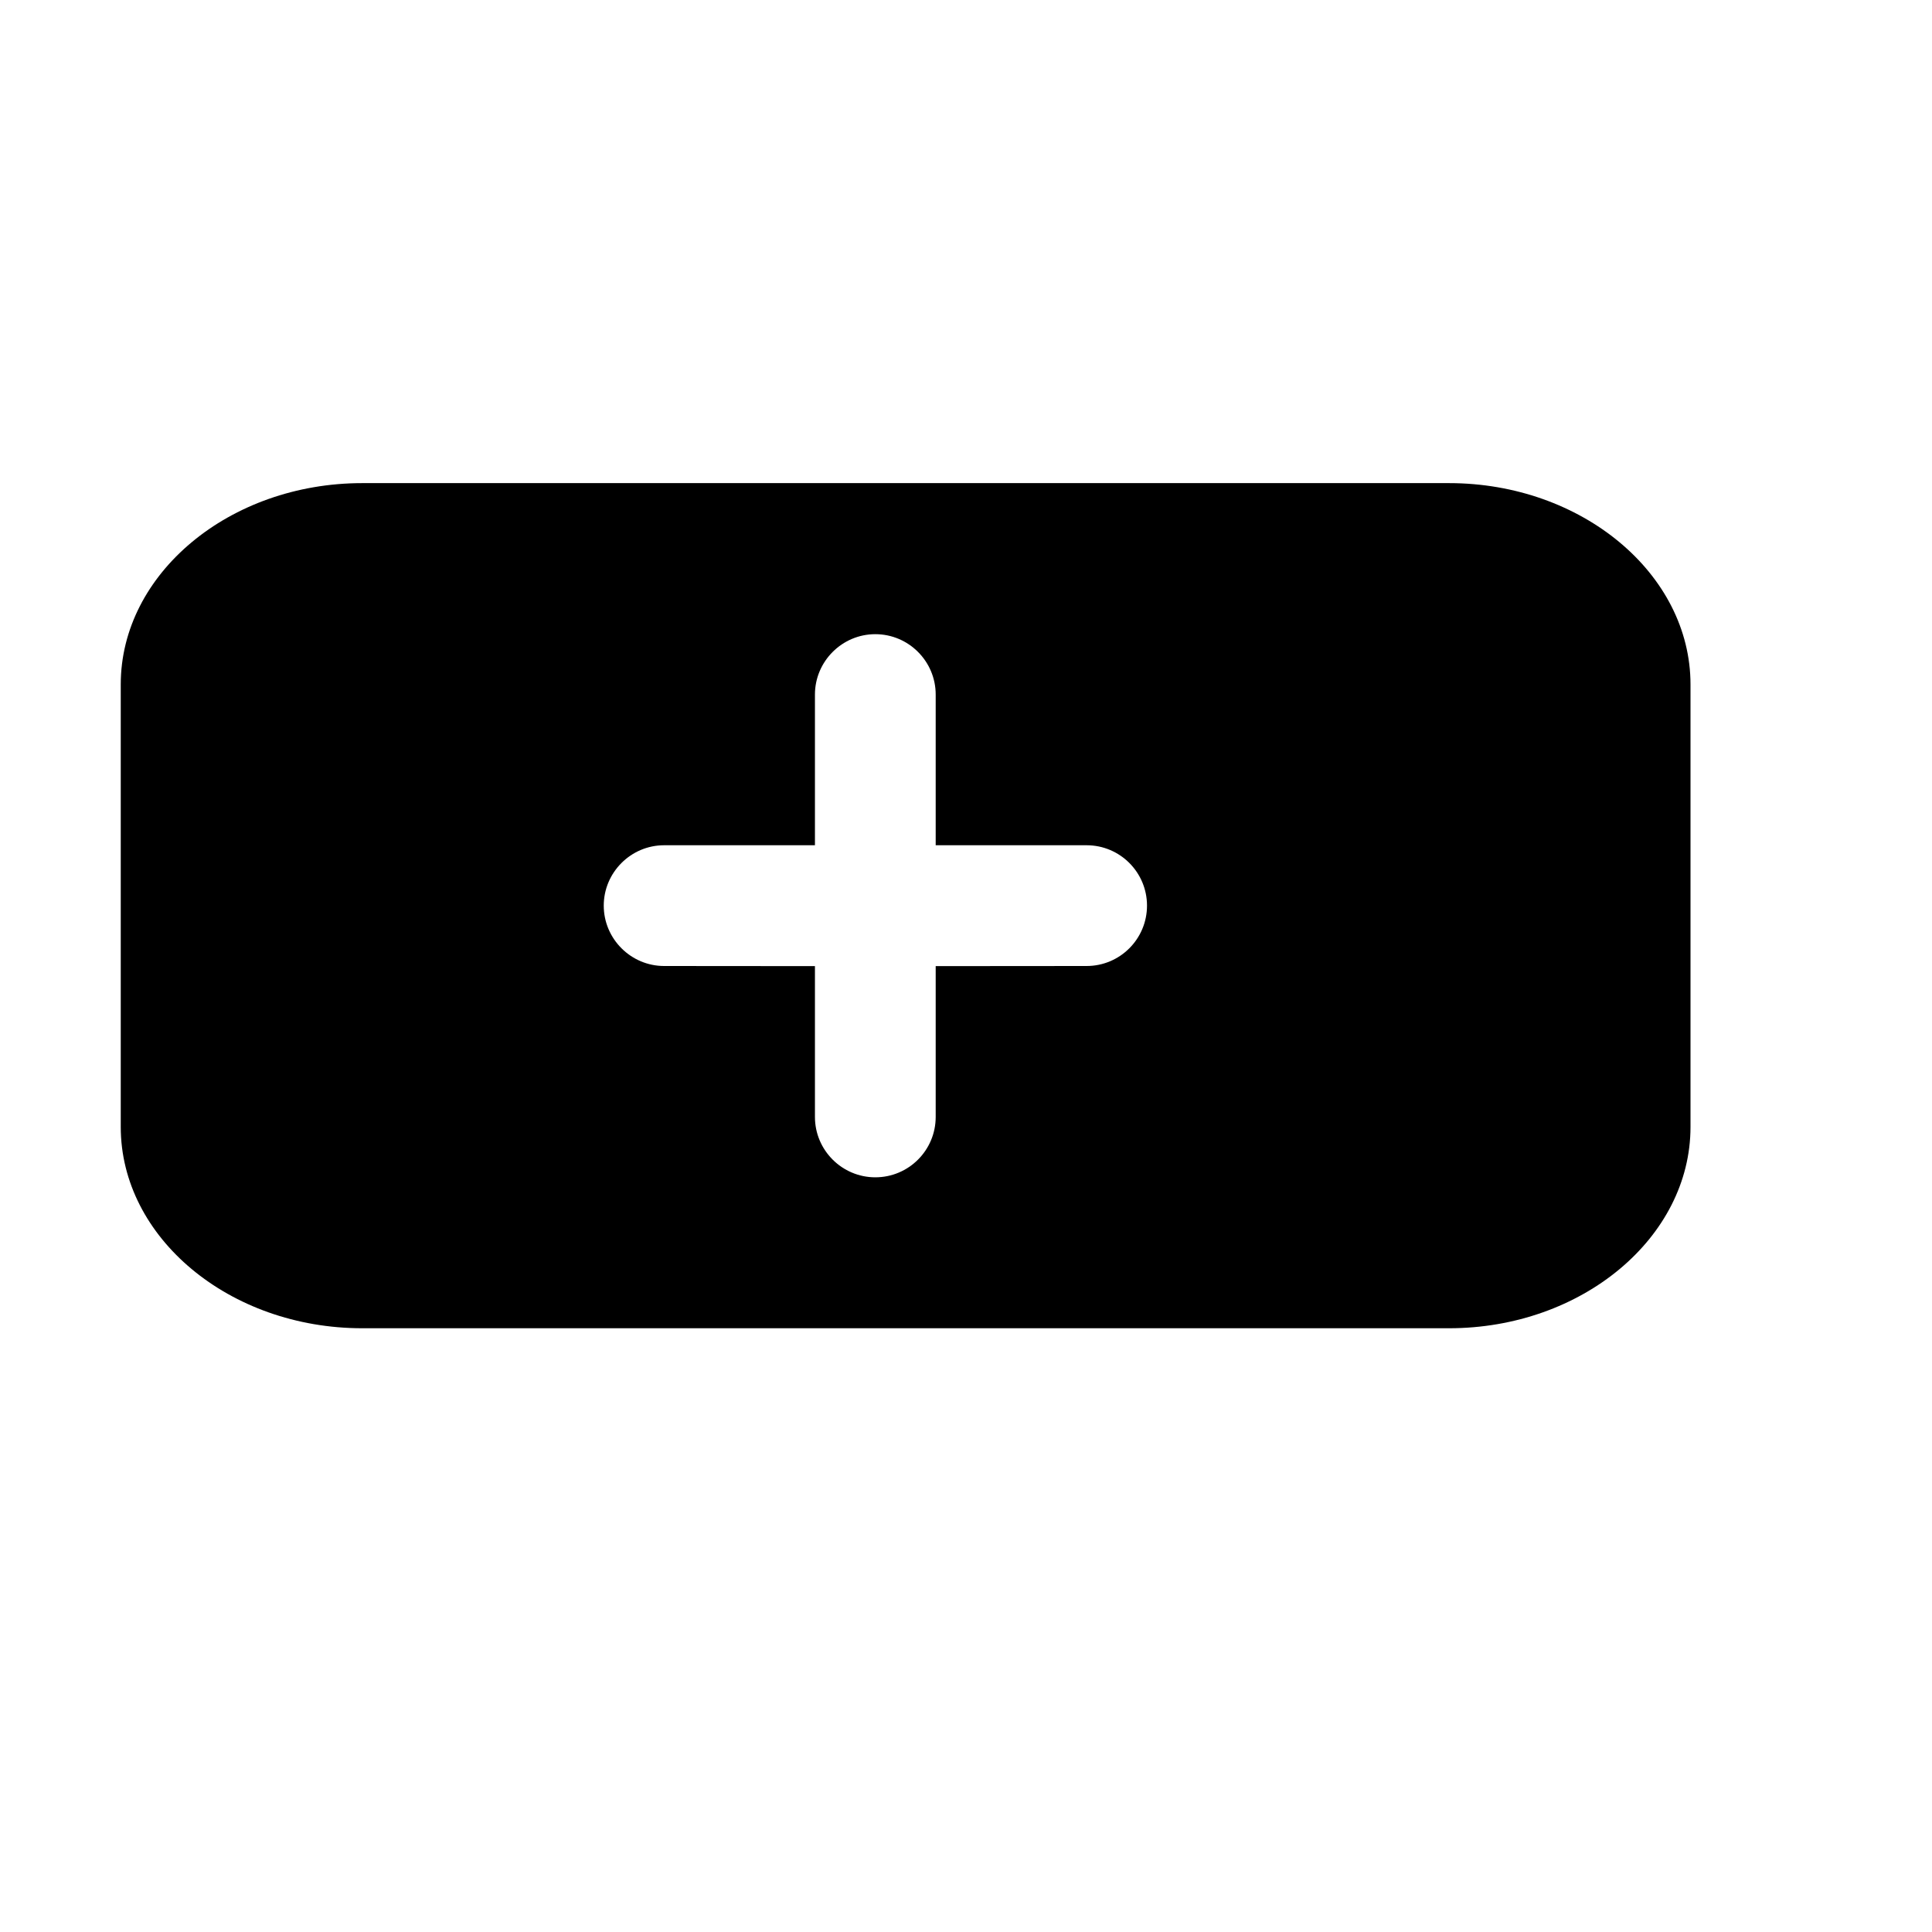 <!-- This Source Code Form is subject to the terms of the Mozilla Public
   - License, v. 2.0. If a copy of the MPL was not distributed with this
   - file, You can obtain one at http://mozilla.org/MPL/2.0/. -->
<svg version="1.1" xmlns="http://www.w3.org/2000/svg" x="0px"
	 y="0px" width="16px" height="16px" viewBox="0 0 16 16" enable-background="new 0 0 16 16" xml:space="preserve">
<path d="M12,4.001H3c-1.1,0-2,0.75-2,1.667v3.665C1,10.249,1.9,11,3,11h9c1.101,0,2-0.751,2-1.667V5.668
	C14,4.751,13.099,4.001,12,4.001z M8.999,8l-1.25,0.001V9.25c0,0.276-0.224,0.5-0.5,0.5c-0.275,0-0.5-0.224-0.5-0.5V8.001L5.5,8
	C5.225,8,5,7.775,5,7.5S5.225,7,5.5,7h1.249V5.752c0-0.275,0.225-0.5,0.5-0.5c0.276,0,0.5,0.225,0.5,0.5V7h1.25
	c0.276,0,0.5,0.224,0.5,0.5S9.275,8,8.999,8z"/>
</svg>
